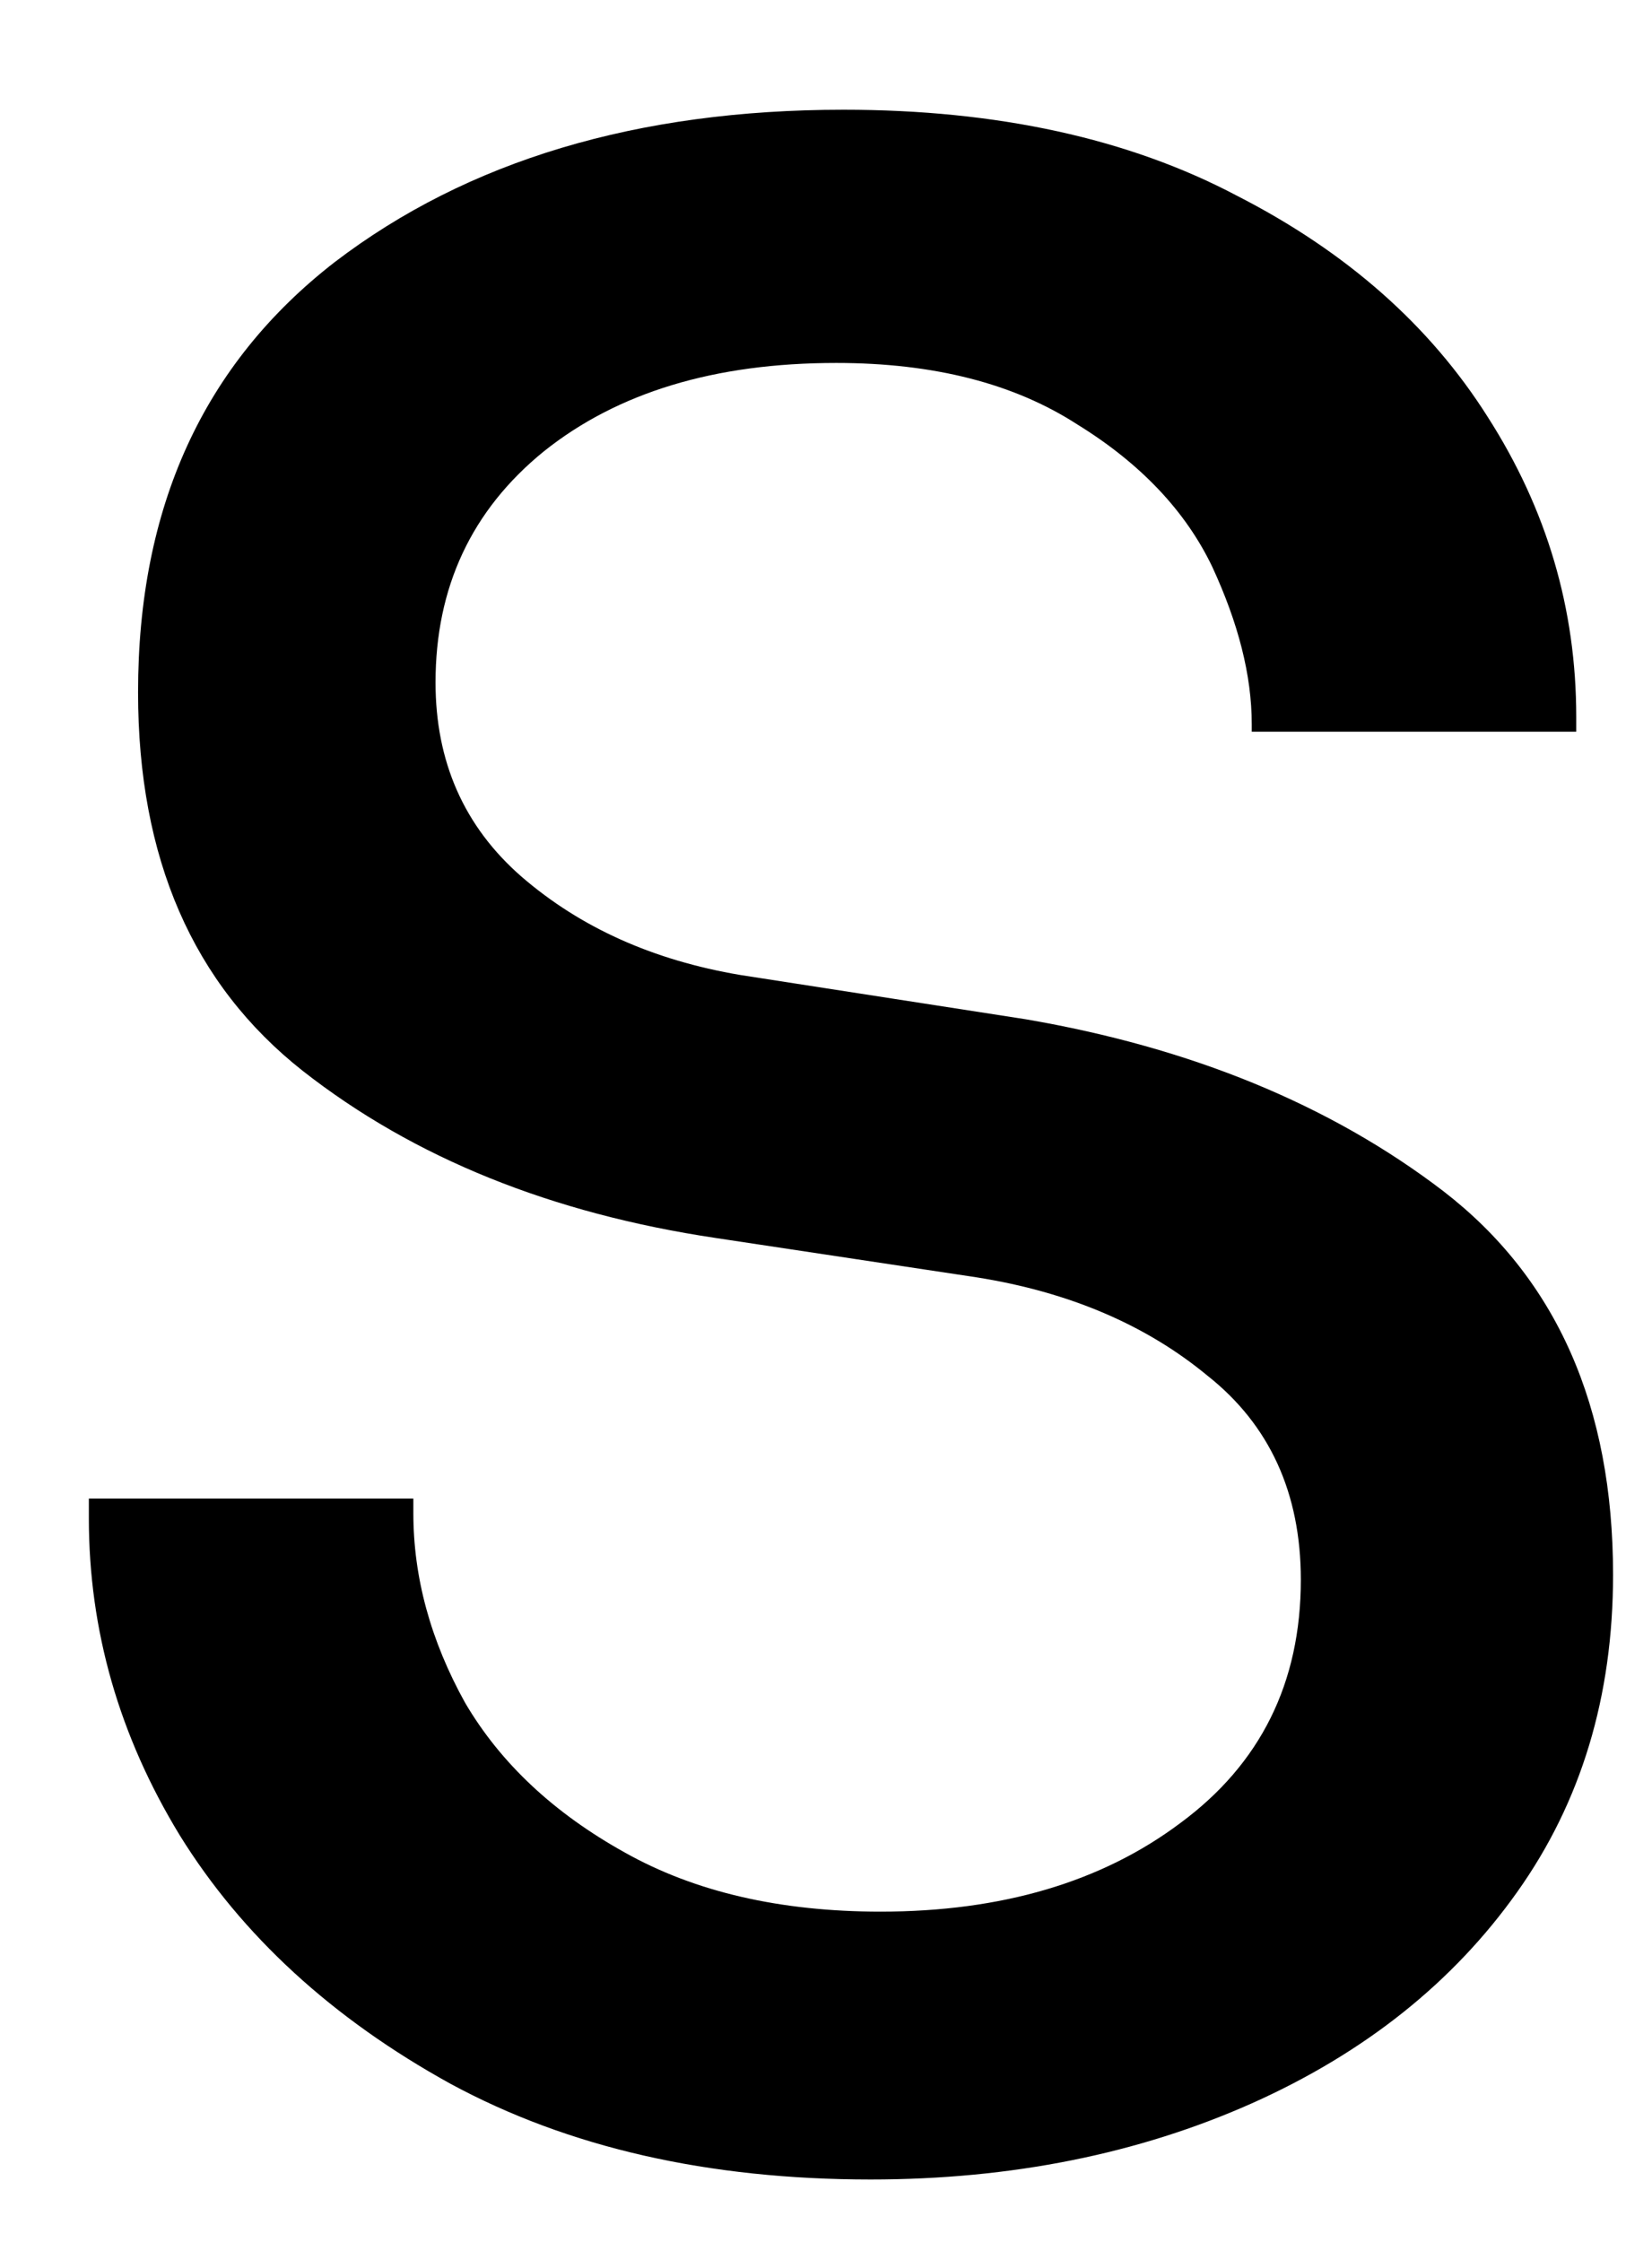 <svg width="14" height="19" viewBox="0 0 14 19" fill="none" xmlns="http://www.w3.org/2000/svg">
<path d="M7.378 18.471C6.003 18.471 4.816 18.201 3.816 17.659C2.816 17.107 2.05 16.404 1.524 15.555C1.009 14.711 0.753 13.815 0.753 12.867V12.7H3.503V12.825C3.503 13.367 3.649 13.904 3.941 14.43C4.243 14.945 4.696 15.367 5.295 15.7C5.889 16.034 6.613 16.201 7.462 16.201C8.488 16.201 9.337 15.95 10.003 15.45C10.681 14.95 11.024 14.263 11.024 13.388C11.024 12.654 10.759 12.075 10.233 11.659C9.717 11.232 9.066 10.95 8.274 10.825L6.066 10.492C4.675 10.284 3.509 9.815 2.566 9.076C1.634 8.341 1.17 7.273 1.17 5.867C1.17 4.299 1.722 3.086 2.837 2.221C3.962 1.362 5.399 0.93 7.149 0.93C8.451 0.93 9.566 1.174 10.483 1.659C11.41 2.133 12.118 2.758 12.608 3.534C13.108 4.315 13.358 5.159 13.358 6.076V6.201H10.608V6.138C10.608 5.721 10.493 5.279 10.274 4.805C10.05 4.336 9.67 3.93 9.128 3.596C8.597 3.253 7.92 3.076 7.087 3.076C6.056 3.076 5.233 3.326 4.608 3.826C3.993 4.326 3.691 4.982 3.691 5.784C3.691 6.451 3.93 7.003 4.42 7.43C4.92 7.862 5.535 8.138 6.274 8.263L8.691 8.638C10.092 8.878 11.274 9.362 12.233 10.096C13.191 10.836 13.67 11.919 13.67 13.346C13.67 14.378 13.399 15.273 12.858 16.034C12.316 16.799 11.566 17.398 10.608 17.826C9.649 18.253 8.571 18.471 7.378 18.471Z" fill="black"/>
</svg>
